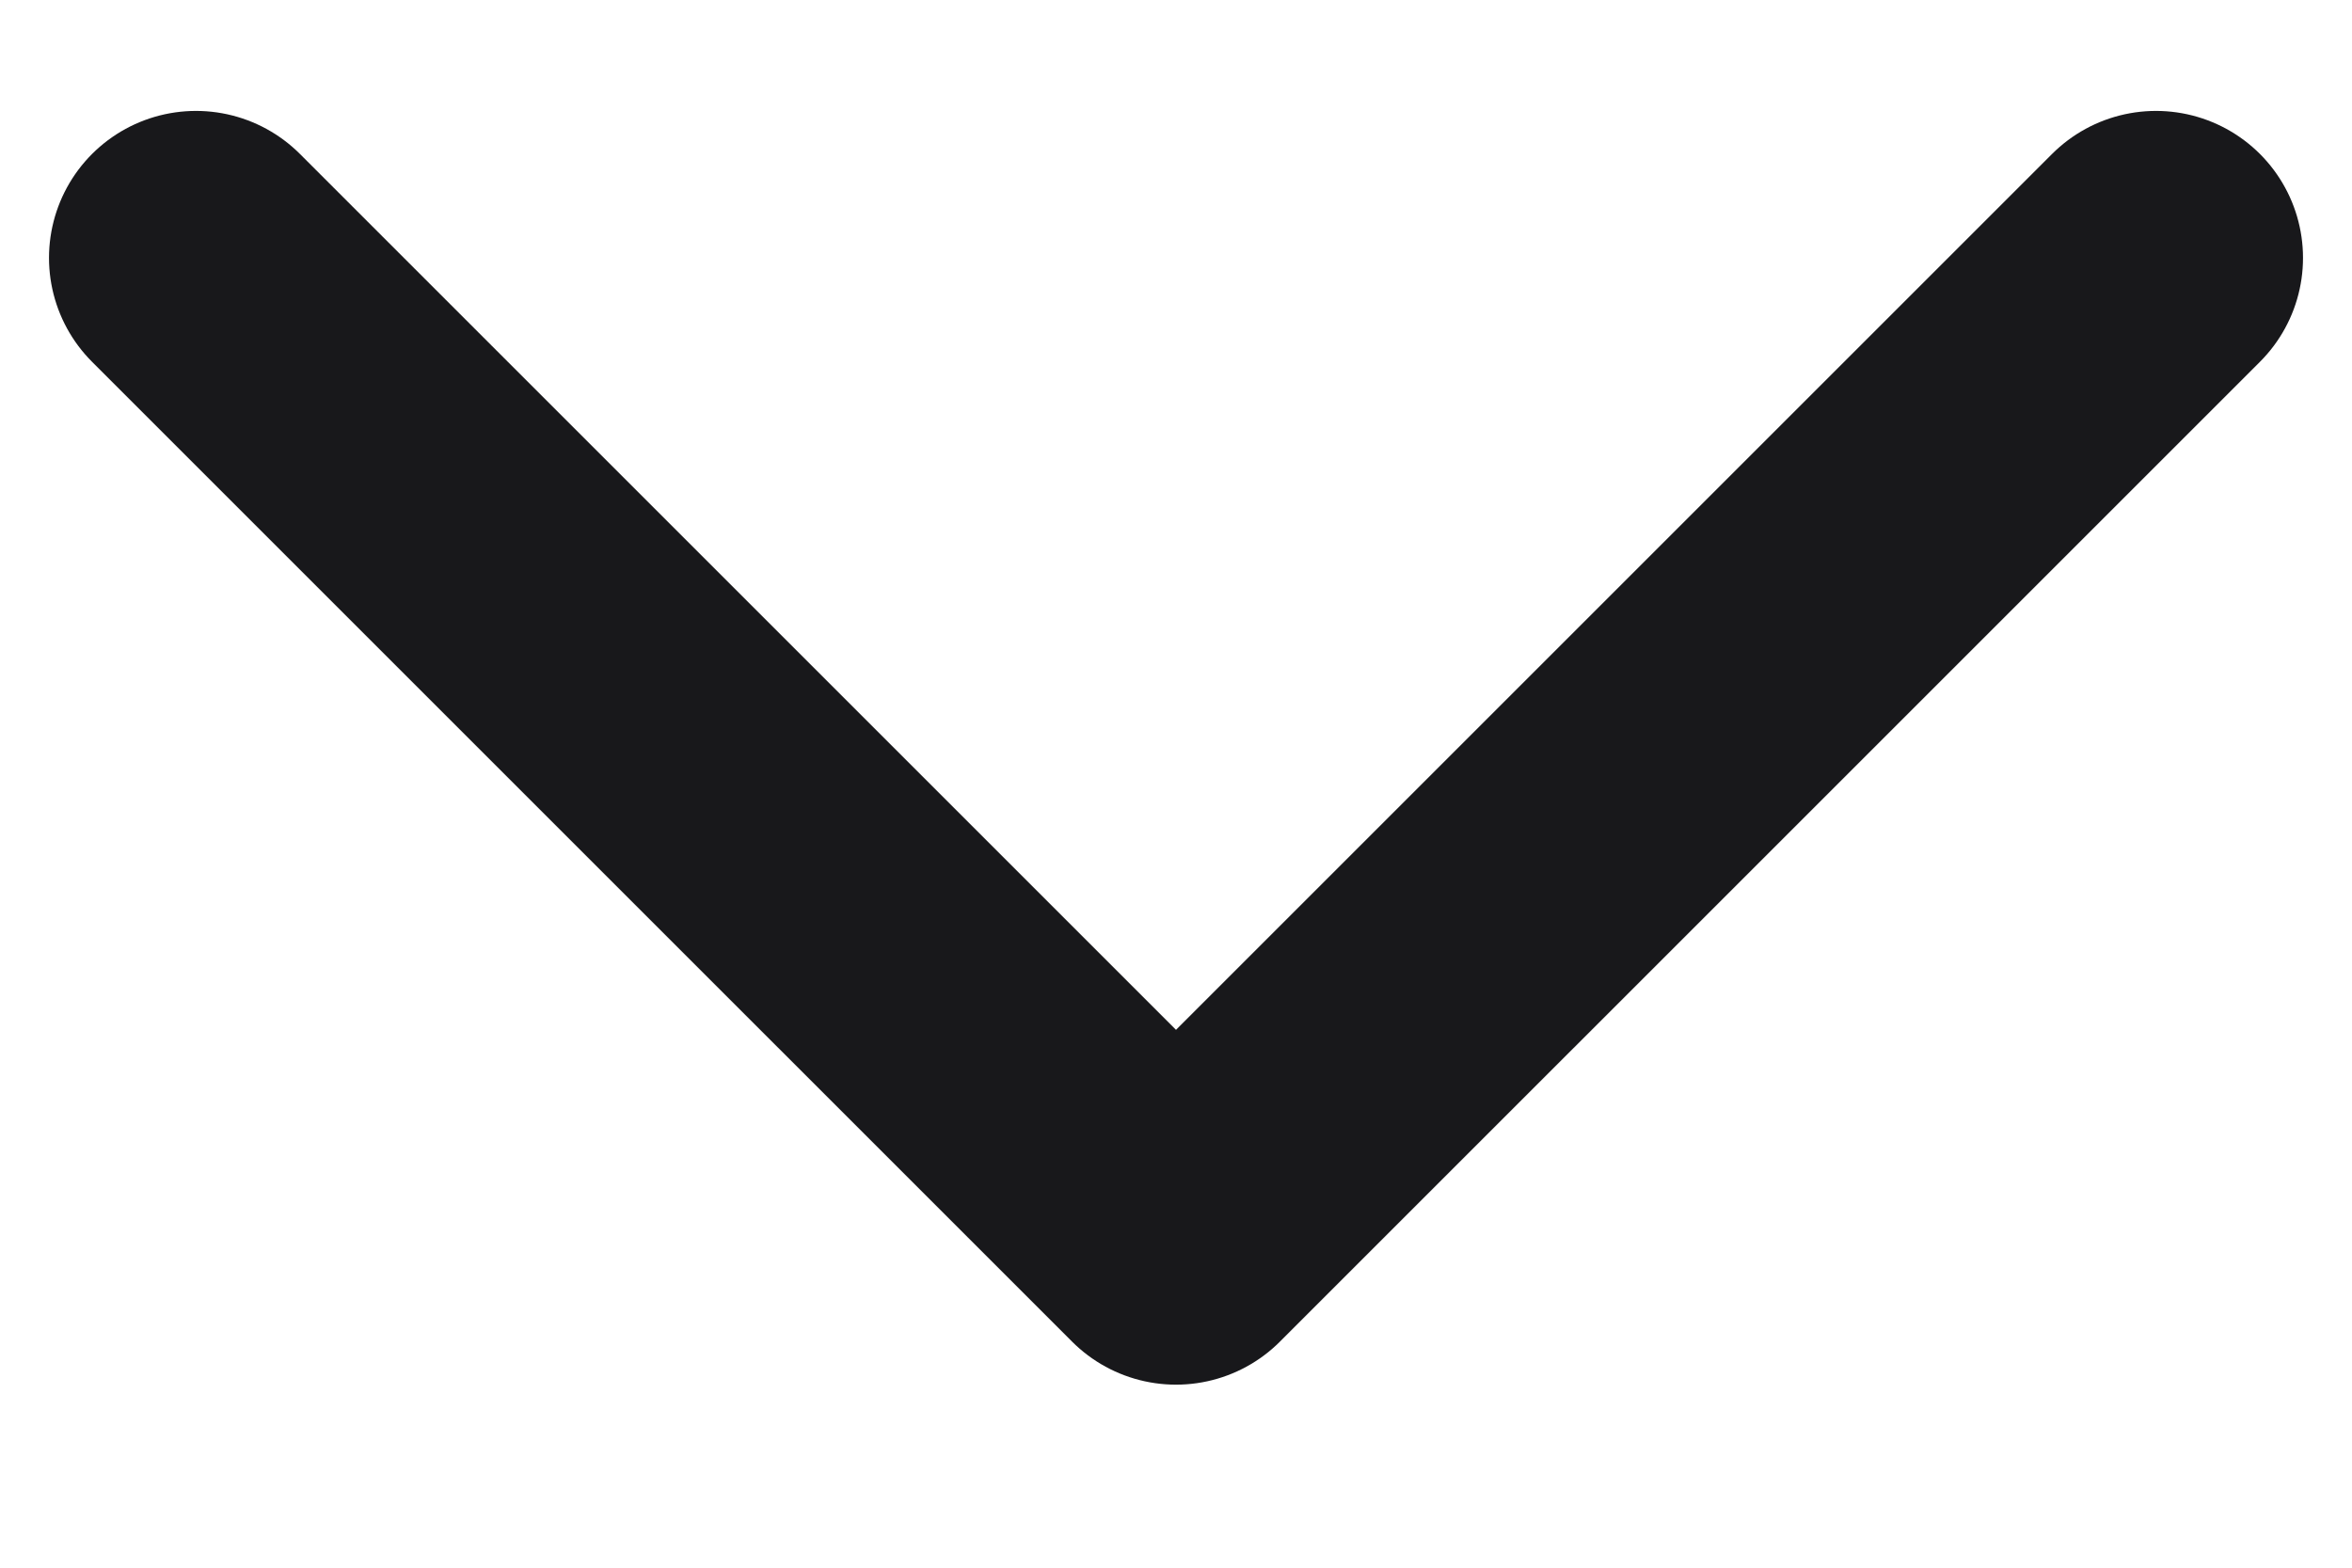 <svg width="12" height="8" viewBox="0 0 12 8" fill="none" xmlns="http://www.w3.org/2000/svg">
<path d="M11 1.316L6 6.316L1 1.316" stroke="#18181B" stroke-width="1.5" stroke-miterlimit="10" stroke-linecap="round" stroke-linejoin="round"/>
</svg>
